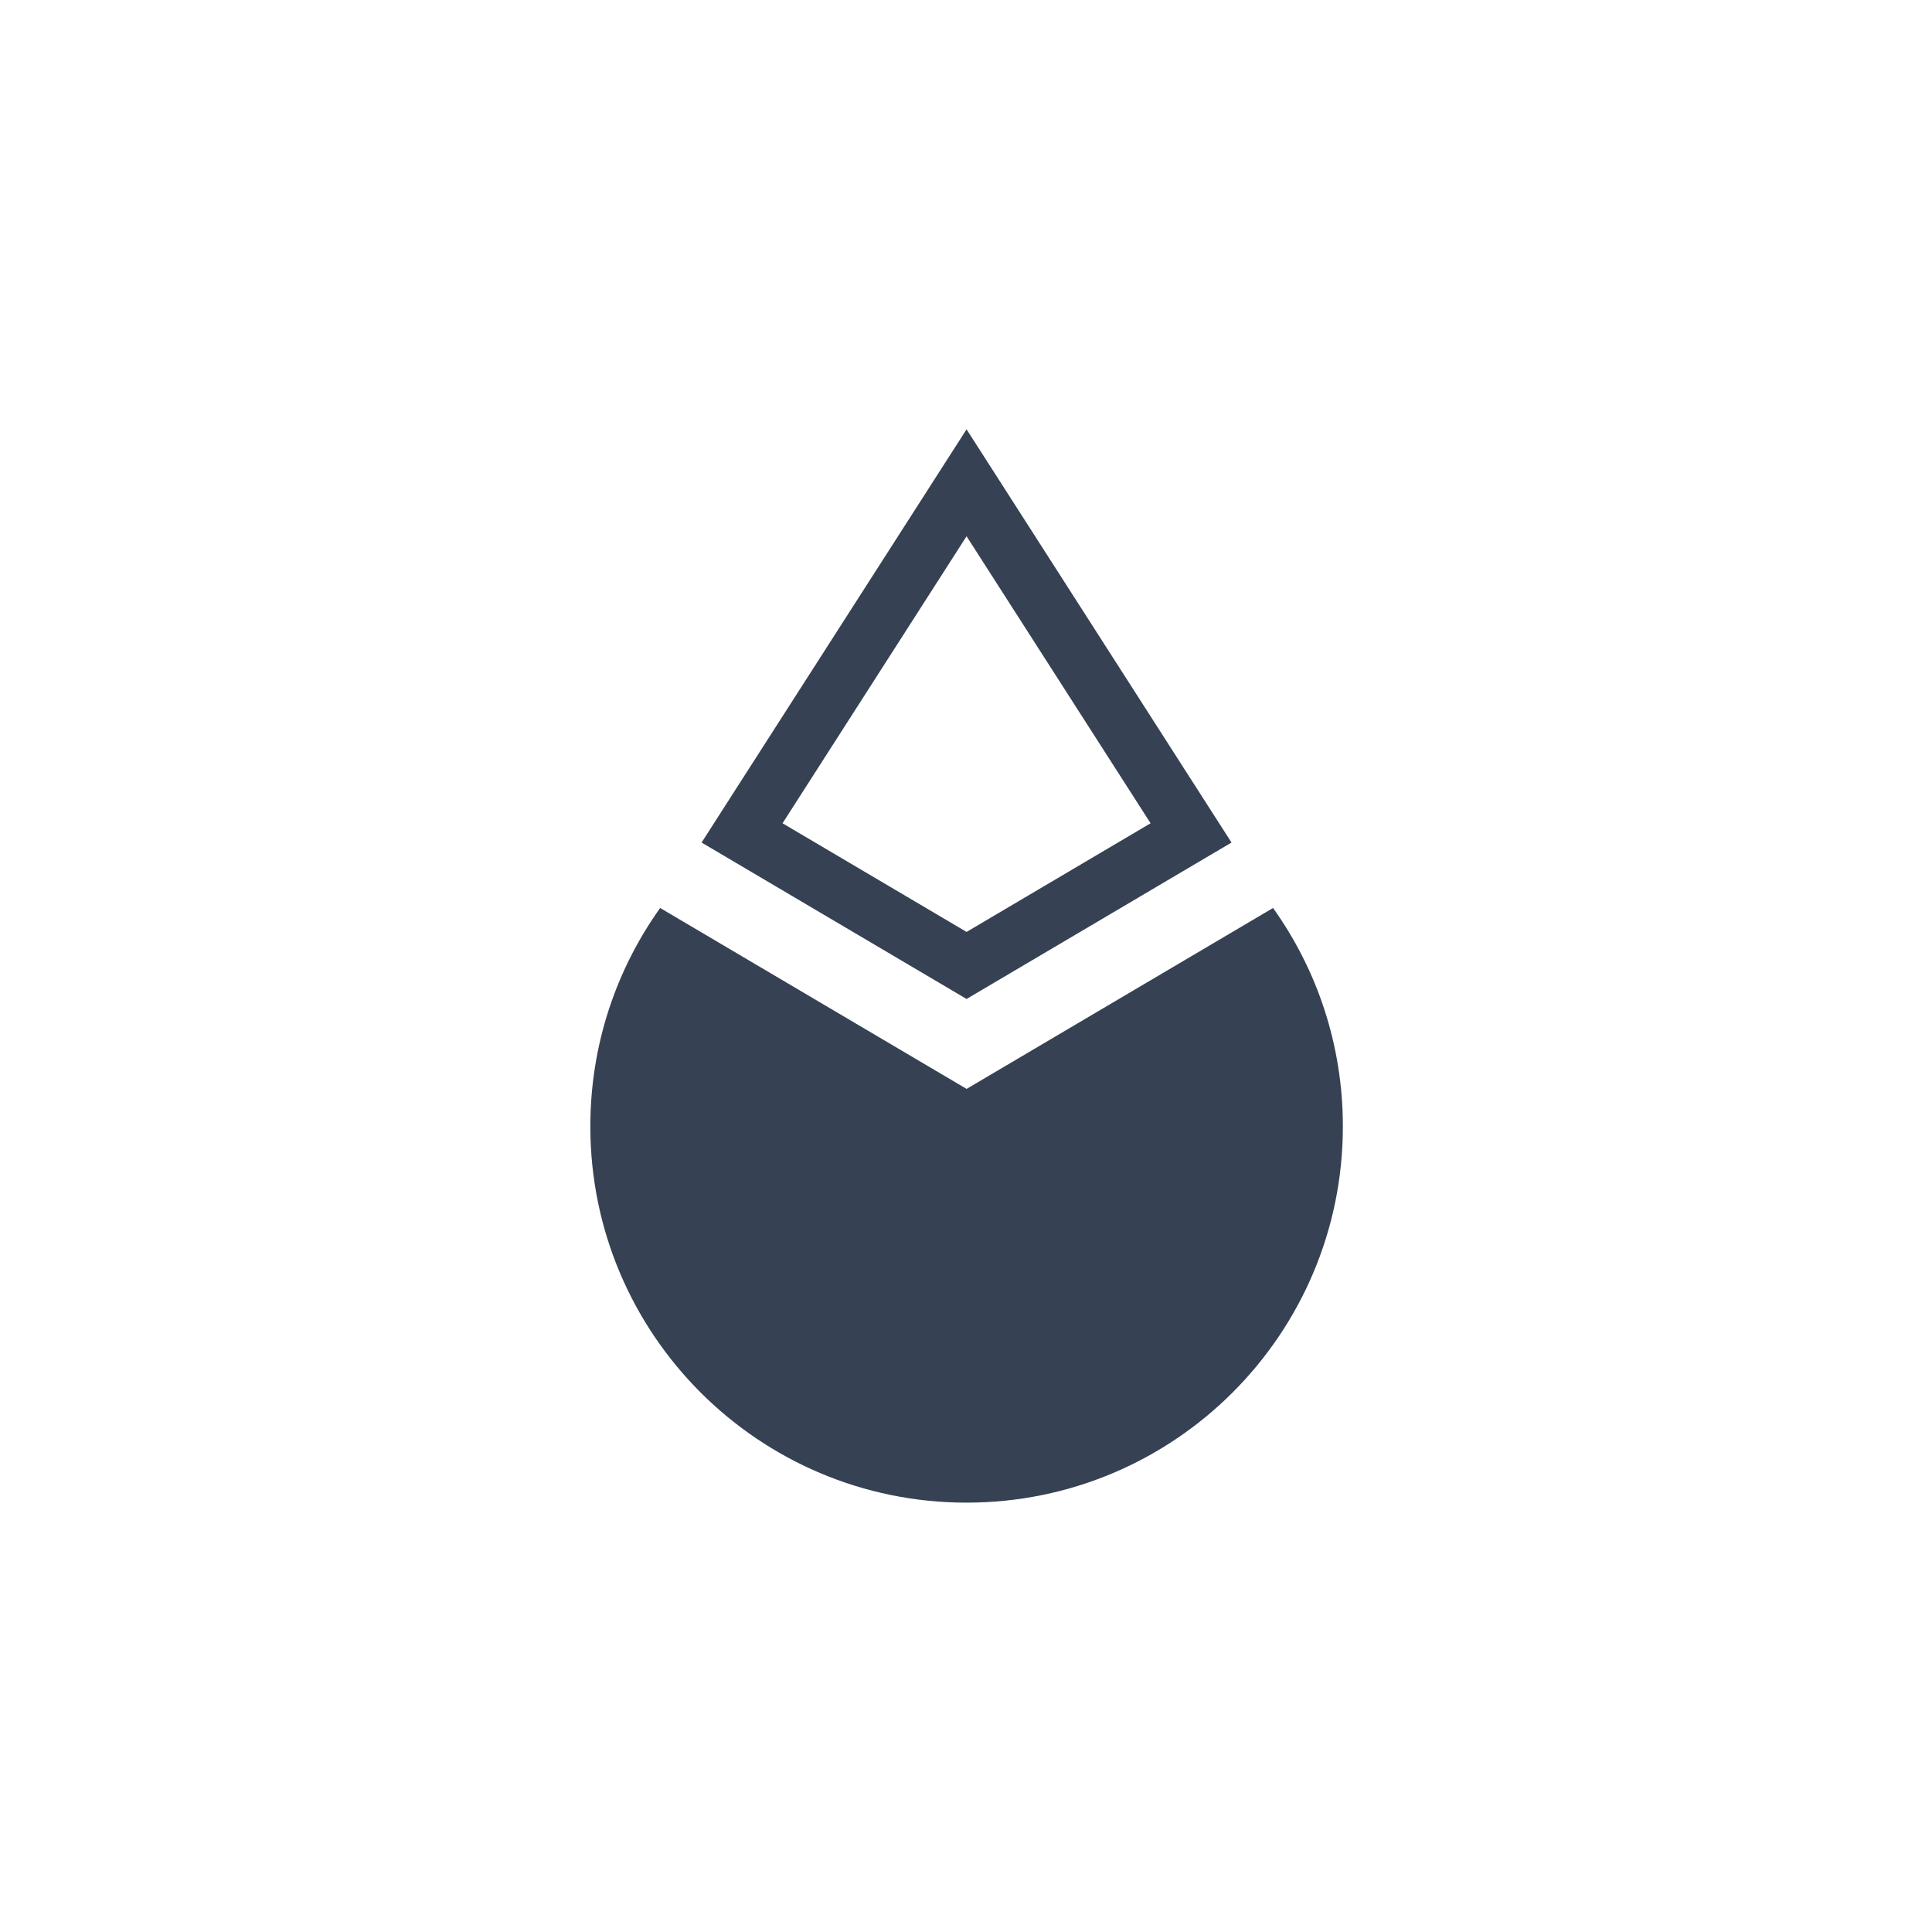 <svg width="72" height="72" viewBox="0 0 72 72" fill="none" xmlns="http://www.w3.org/2000/svg">
<path d="M50.045 41.977C50.045 49.721 43.767 55.999 36.022 55.999C28.278 55.999 22 49.721 22 41.977C22 38.942 22.964 36.133 24.602 33.838L36.022 40.58L47.443 33.838C49.081 36.132 50.045 38.942 50.045 41.977Z" fill="#364253"/>
<path d="M36.021 16L26.146 31.399L36.021 37.229L45.895 31.399L36.021 16ZM29.163 30.681L36.021 19.985L42.879 30.681L36.021 34.73L29.163 30.681Z" fill="#364253"/>
</svg>
